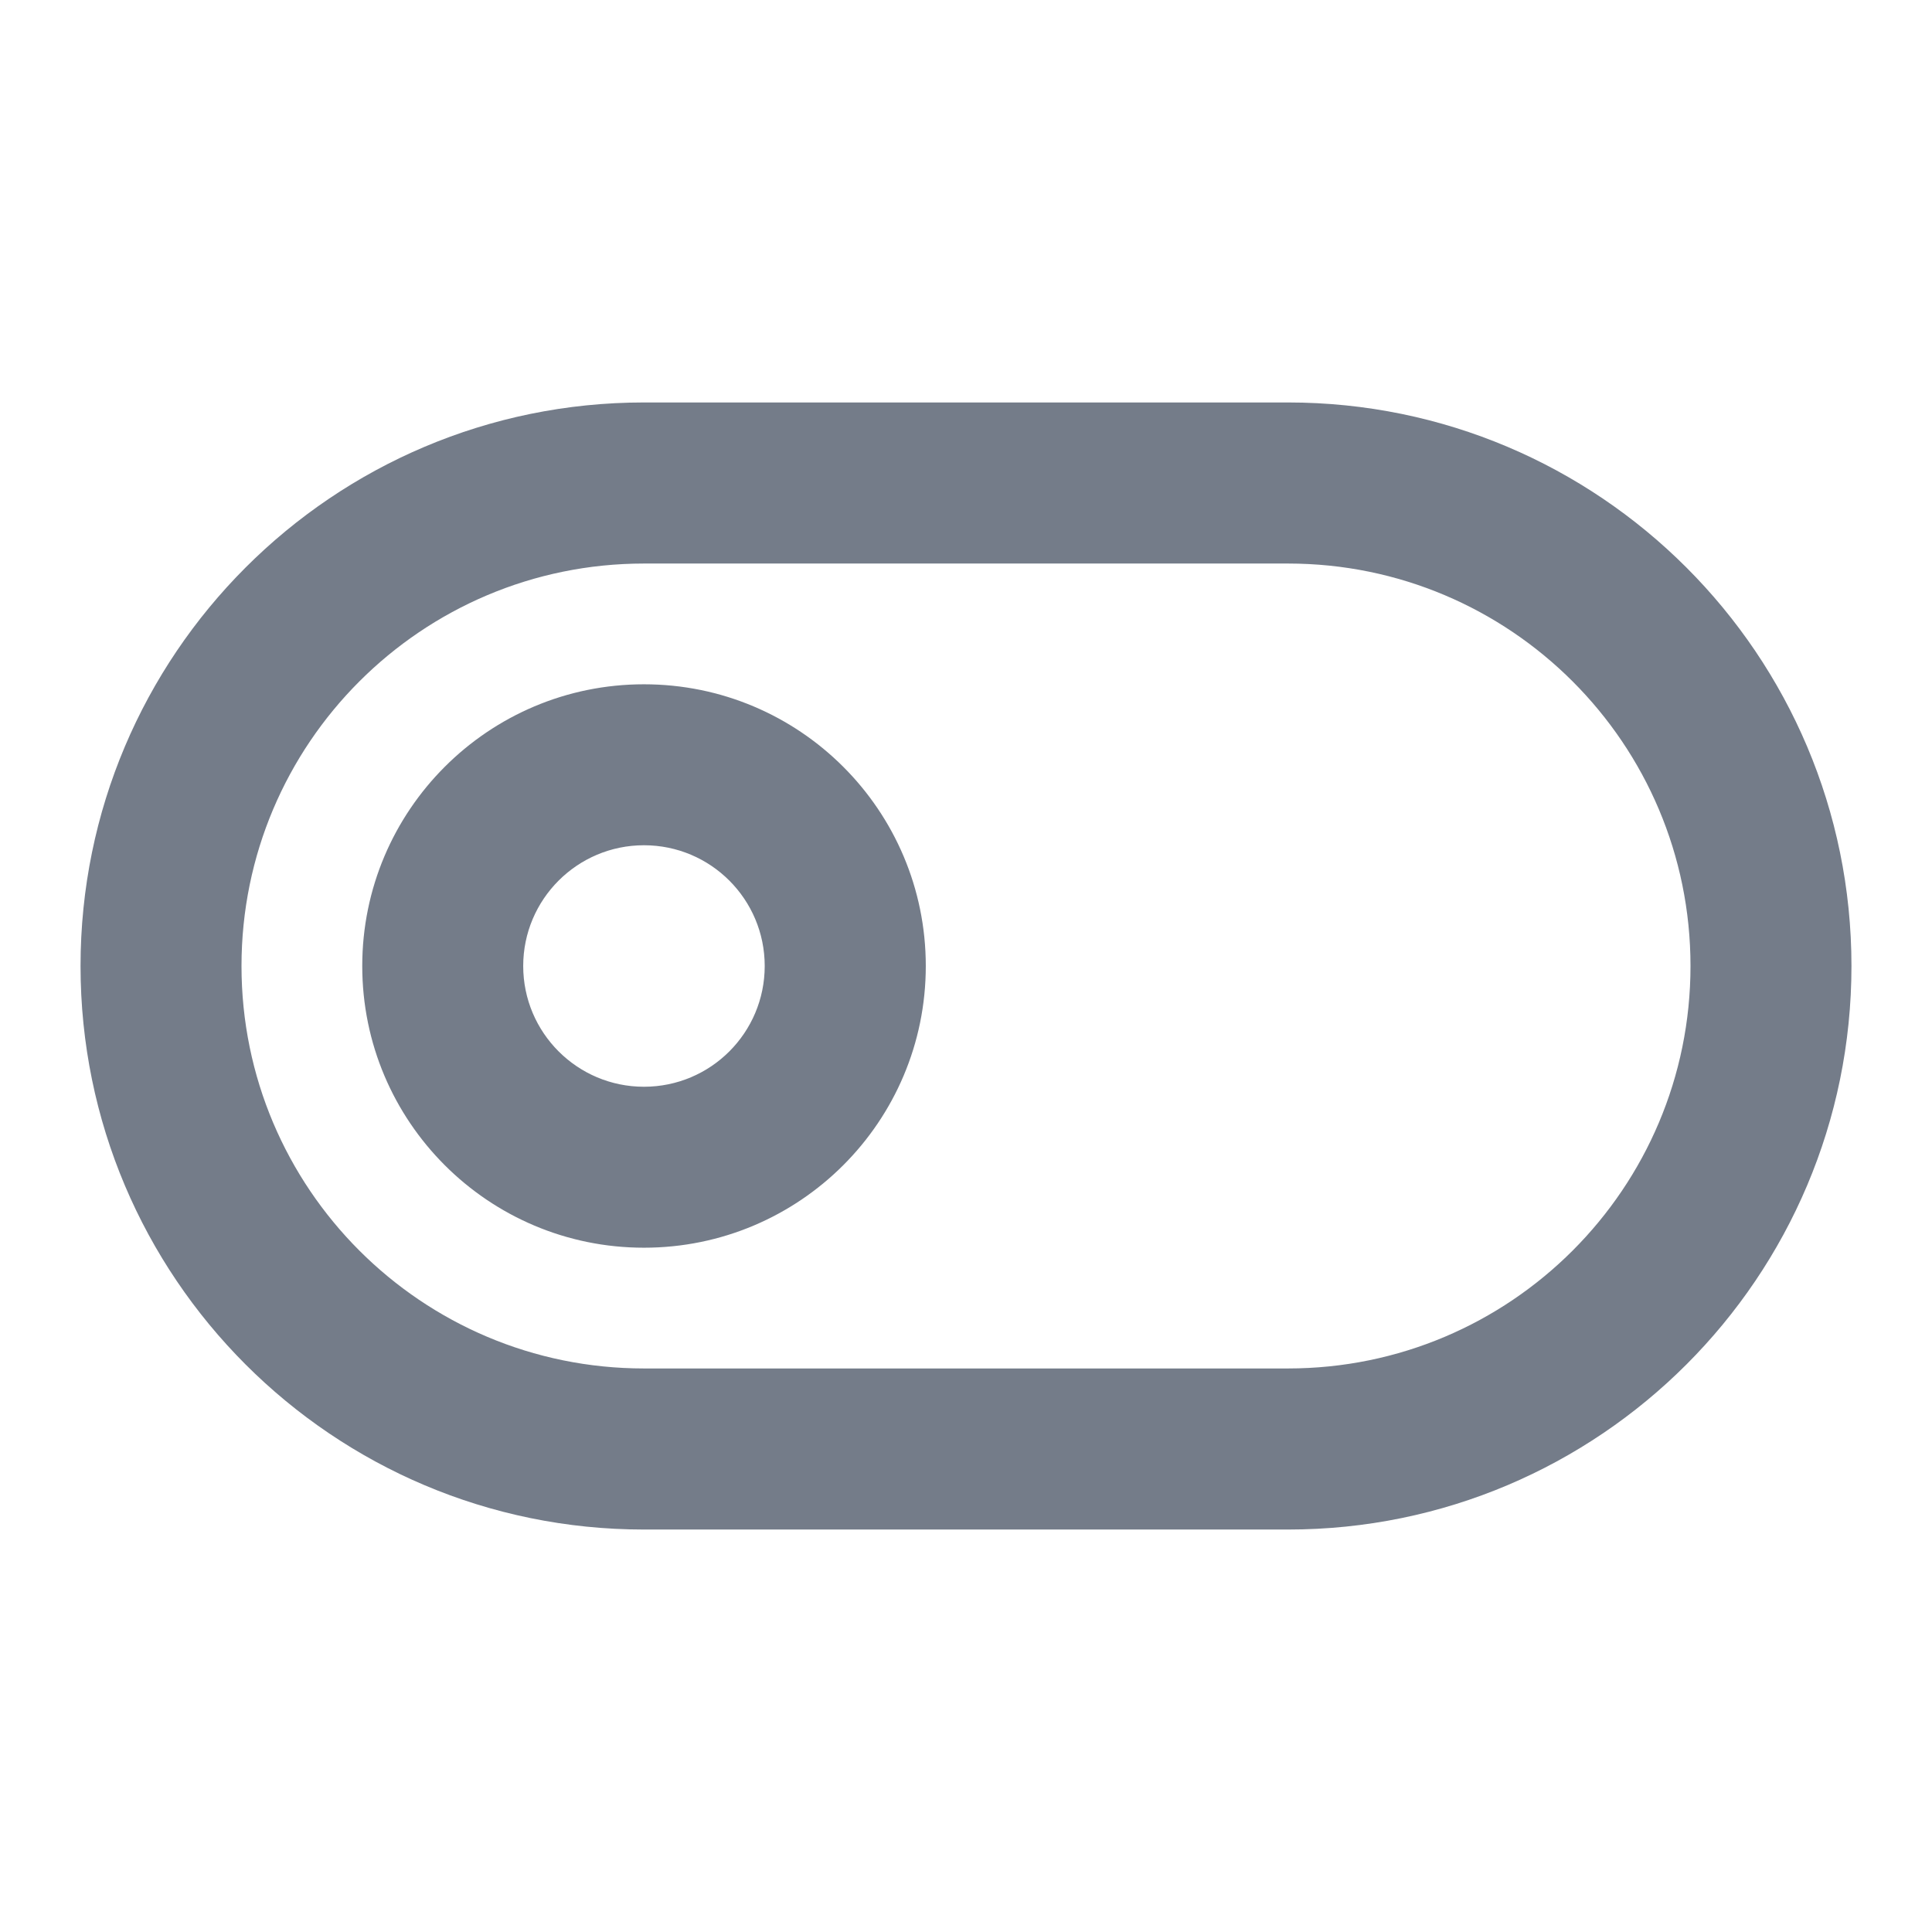 <svg xmlns="http://www.w3.org/2000/svg" width="16" height="16" viewBox="0 0 16 16" fill="none">
  <path fill-rule="evenodd" clip-rule="evenodd" d="M0.667 8C0.667 5.423 2.756 3.333 5.333 3.333H10.667C13.244 3.333 15.333 5.423 15.333 8C15.333 10.577 13.244 12.667 10.667 12.667H5.333C2.756 12.667 0.667 10.577 0.667 8ZM5.333 4.667C3.492 4.667 2 6.159 2 8C2 9.841 3.492 11.333 5.333 11.333H10.667C12.508 11.333 14 9.841 14 8C14 6.159 12.508 4.667 10.667 4.667H5.333ZM5.333 7C4.781 7 4.333 7.448 4.333 8C4.333 8.552 4.781 9 5.333 9C5.886 9 6.333 8.552 6.333 8C6.333 7.448 5.886 7 5.333 7ZM3 8C3 6.711 4.045 5.667 5.333 5.667C6.622 5.667 7.667 6.711 7.667 8C7.667 9.289 6.622 10.333 5.333 10.333C4.045 10.333 3 9.289 3 8Z" fill="#747C89"/>
</svg>